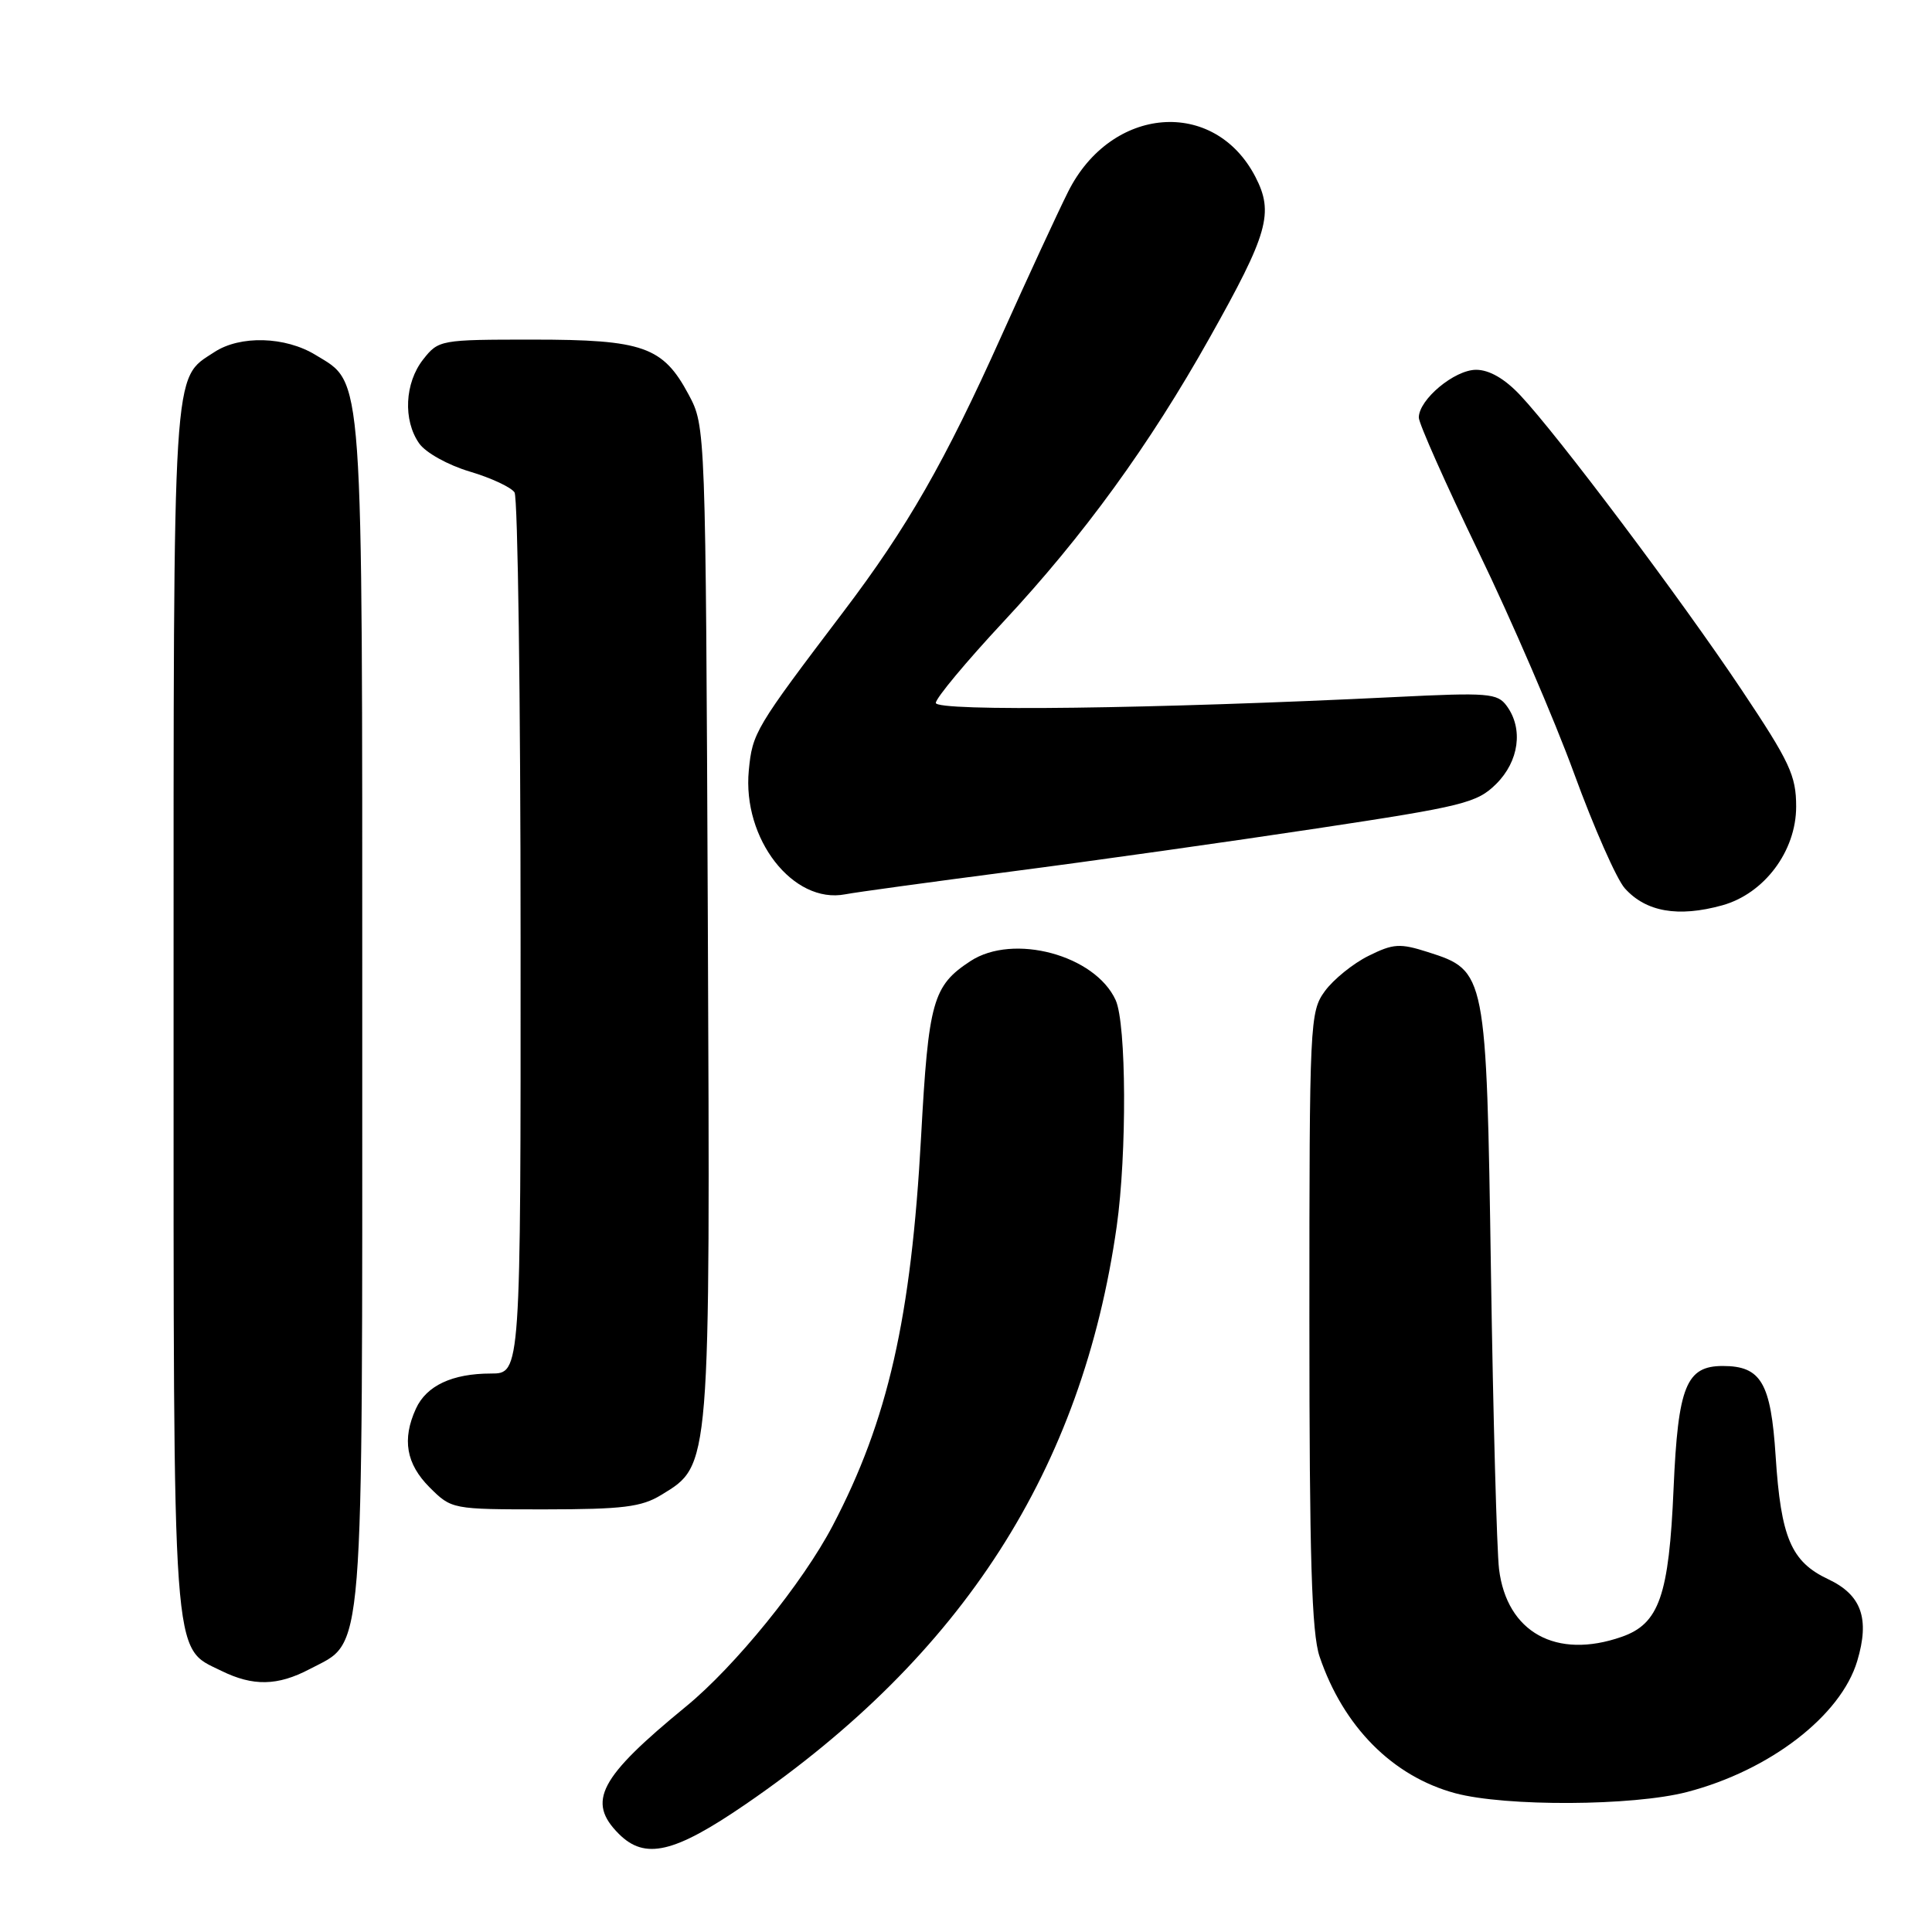 <?xml version="1.0" encoding="UTF-8" standalone="no"?>
<!DOCTYPE svg PUBLIC "-//W3C//DTD SVG 1.1//EN" "http://www.w3.org/Graphics/SVG/1.1/DTD/svg11.dtd" >
<svg xmlns="http://www.w3.org/2000/svg" xmlns:xlink="http://www.w3.org/1999/xlink" version="1.1" viewBox="0 0 256 256">
 <g >
 <path fill="currentColor"
d=" M 98.83 239.05 C 127.58 219.32 143.39 194.70 147.97 162.50 C 149.33 152.87 149.26 135.66 147.83 132.52 C 145.11 126.55 134.27 123.63 128.59 127.35 C 123.60 130.62 123.03 132.65 122.05 150.60 C 120.74 174.63 117.66 188.19 110.34 202.15 C 106.37 209.74 97.39 220.80 90.91 226.11 C 79.39 235.55 77.72 238.72 82.00 243.00 C 85.47 246.47 89.34 245.56 98.83 239.05 Z  M 223.54 237.45 C 234.50 234.60 243.92 227.35 246.09 220.10 C 247.78 214.47 246.66 211.33 242.24 209.25 C 237.34 206.94 235.98 203.77 235.28 192.93 C 234.65 183.22 233.35 181.00 228.28 181.00 C 223.43 181.00 222.35 183.69 221.76 197.18 C 221.15 211.44 219.85 215.16 214.88 216.89 C 206.21 219.92 199.66 216.30 198.63 207.91 C 198.34 205.49 197.85 187.80 197.56 168.62 C 196.96 128.82 196.92 128.62 189.22 126.16 C 185.49 124.97 184.63 125.02 181.33 126.66 C 179.29 127.67 176.70 129.77 175.56 131.32 C 173.56 134.07 173.50 135.30 173.50 174.82 C 173.50 206.40 173.80 216.39 174.85 219.50 C 178.00 228.80 184.53 235.37 192.82 237.61 C 199.50 239.40 216.36 239.32 223.54 237.45 Z  M 41.02 221.17 C 48.35 217.30 48.00 221.66 48.00 134.22 C 48.00 47.97 48.21 50.93 41.81 47.03 C 37.80 44.58 31.83 44.41 28.41 46.65 C 22.81 50.32 23.00 47.20 23.00 133.55 C 23.00 221.59 22.75 218.15 29.32 221.39 C 33.52 223.46 36.78 223.40 41.02 221.17 Z  M 87.63 198.08 C 94.17 194.09 94.11 194.90 93.79 122.00 C 93.50 56.50 93.50 56.50 91.24 52.27 C 87.85 45.93 85.22 45.00 70.62 45.00 C 58.33 45.00 58.11 45.04 56.07 47.63 C 53.62 50.75 53.39 55.68 55.54 58.75 C 56.40 59.98 59.35 61.62 62.23 62.48 C 65.07 63.32 67.74 64.57 68.18 65.25 C 68.61 65.94 68.98 92.49 68.98 124.25 C 69.00 182.00 69.00 182.00 65.05 182.00 C 59.93 182.00 56.50 183.61 55.11 186.66 C 53.25 190.73 53.82 193.97 56.92 197.08 C 59.84 199.99 59.88 200.00 72.17 200.00 C 82.55 199.99 85.00 199.69 87.63 198.08 Z  M 228.21 119.96 C 233.78 118.41 238.00 112.78 238.00 106.88 C 238.00 102.76 237.16 100.97 230.74 91.36 C 222.71 79.34 206.36 57.58 201.43 52.36 C 199.37 50.17 197.33 49.00 195.59 49.00 C 192.73 49.00 188.00 52.94 188.00 55.33 C 188.00 56.11 191.56 64.11 195.91 73.12 C 200.27 82.13 205.97 95.35 208.58 102.50 C 211.19 109.65 214.21 116.49 215.29 117.70 C 218.09 120.83 222.36 121.58 228.21 119.96 Z  M 134.00 115.48 C 144.72 114.09 162.95 111.52 174.50 109.77 C 193.93 106.84 195.71 106.39 198.25 103.88 C 201.28 100.87 201.87 96.57 199.65 93.54 C 198.42 91.85 197.21 91.75 184.90 92.36 C 152.95 93.93 124.00 94.30 124.00 93.14 C 124.00 92.51 128.04 87.66 132.97 82.37 C 143.57 71.00 152.33 58.94 160.27 44.78 C 168.05 30.94 168.82 28.21 166.34 23.42 C 160.89 12.92 147.23 14.02 141.53 25.41 C 140.13 28.21 136.16 36.80 132.70 44.50 C 125.21 61.19 120.22 69.90 111.78 81.03 C 100.04 96.51 99.70 97.09 99.22 102.09 C 98.35 111.16 105.09 119.83 112.00 118.50 C 113.38 118.23 123.28 116.88 134.00 115.48 Z "/>
</g>
</svg>